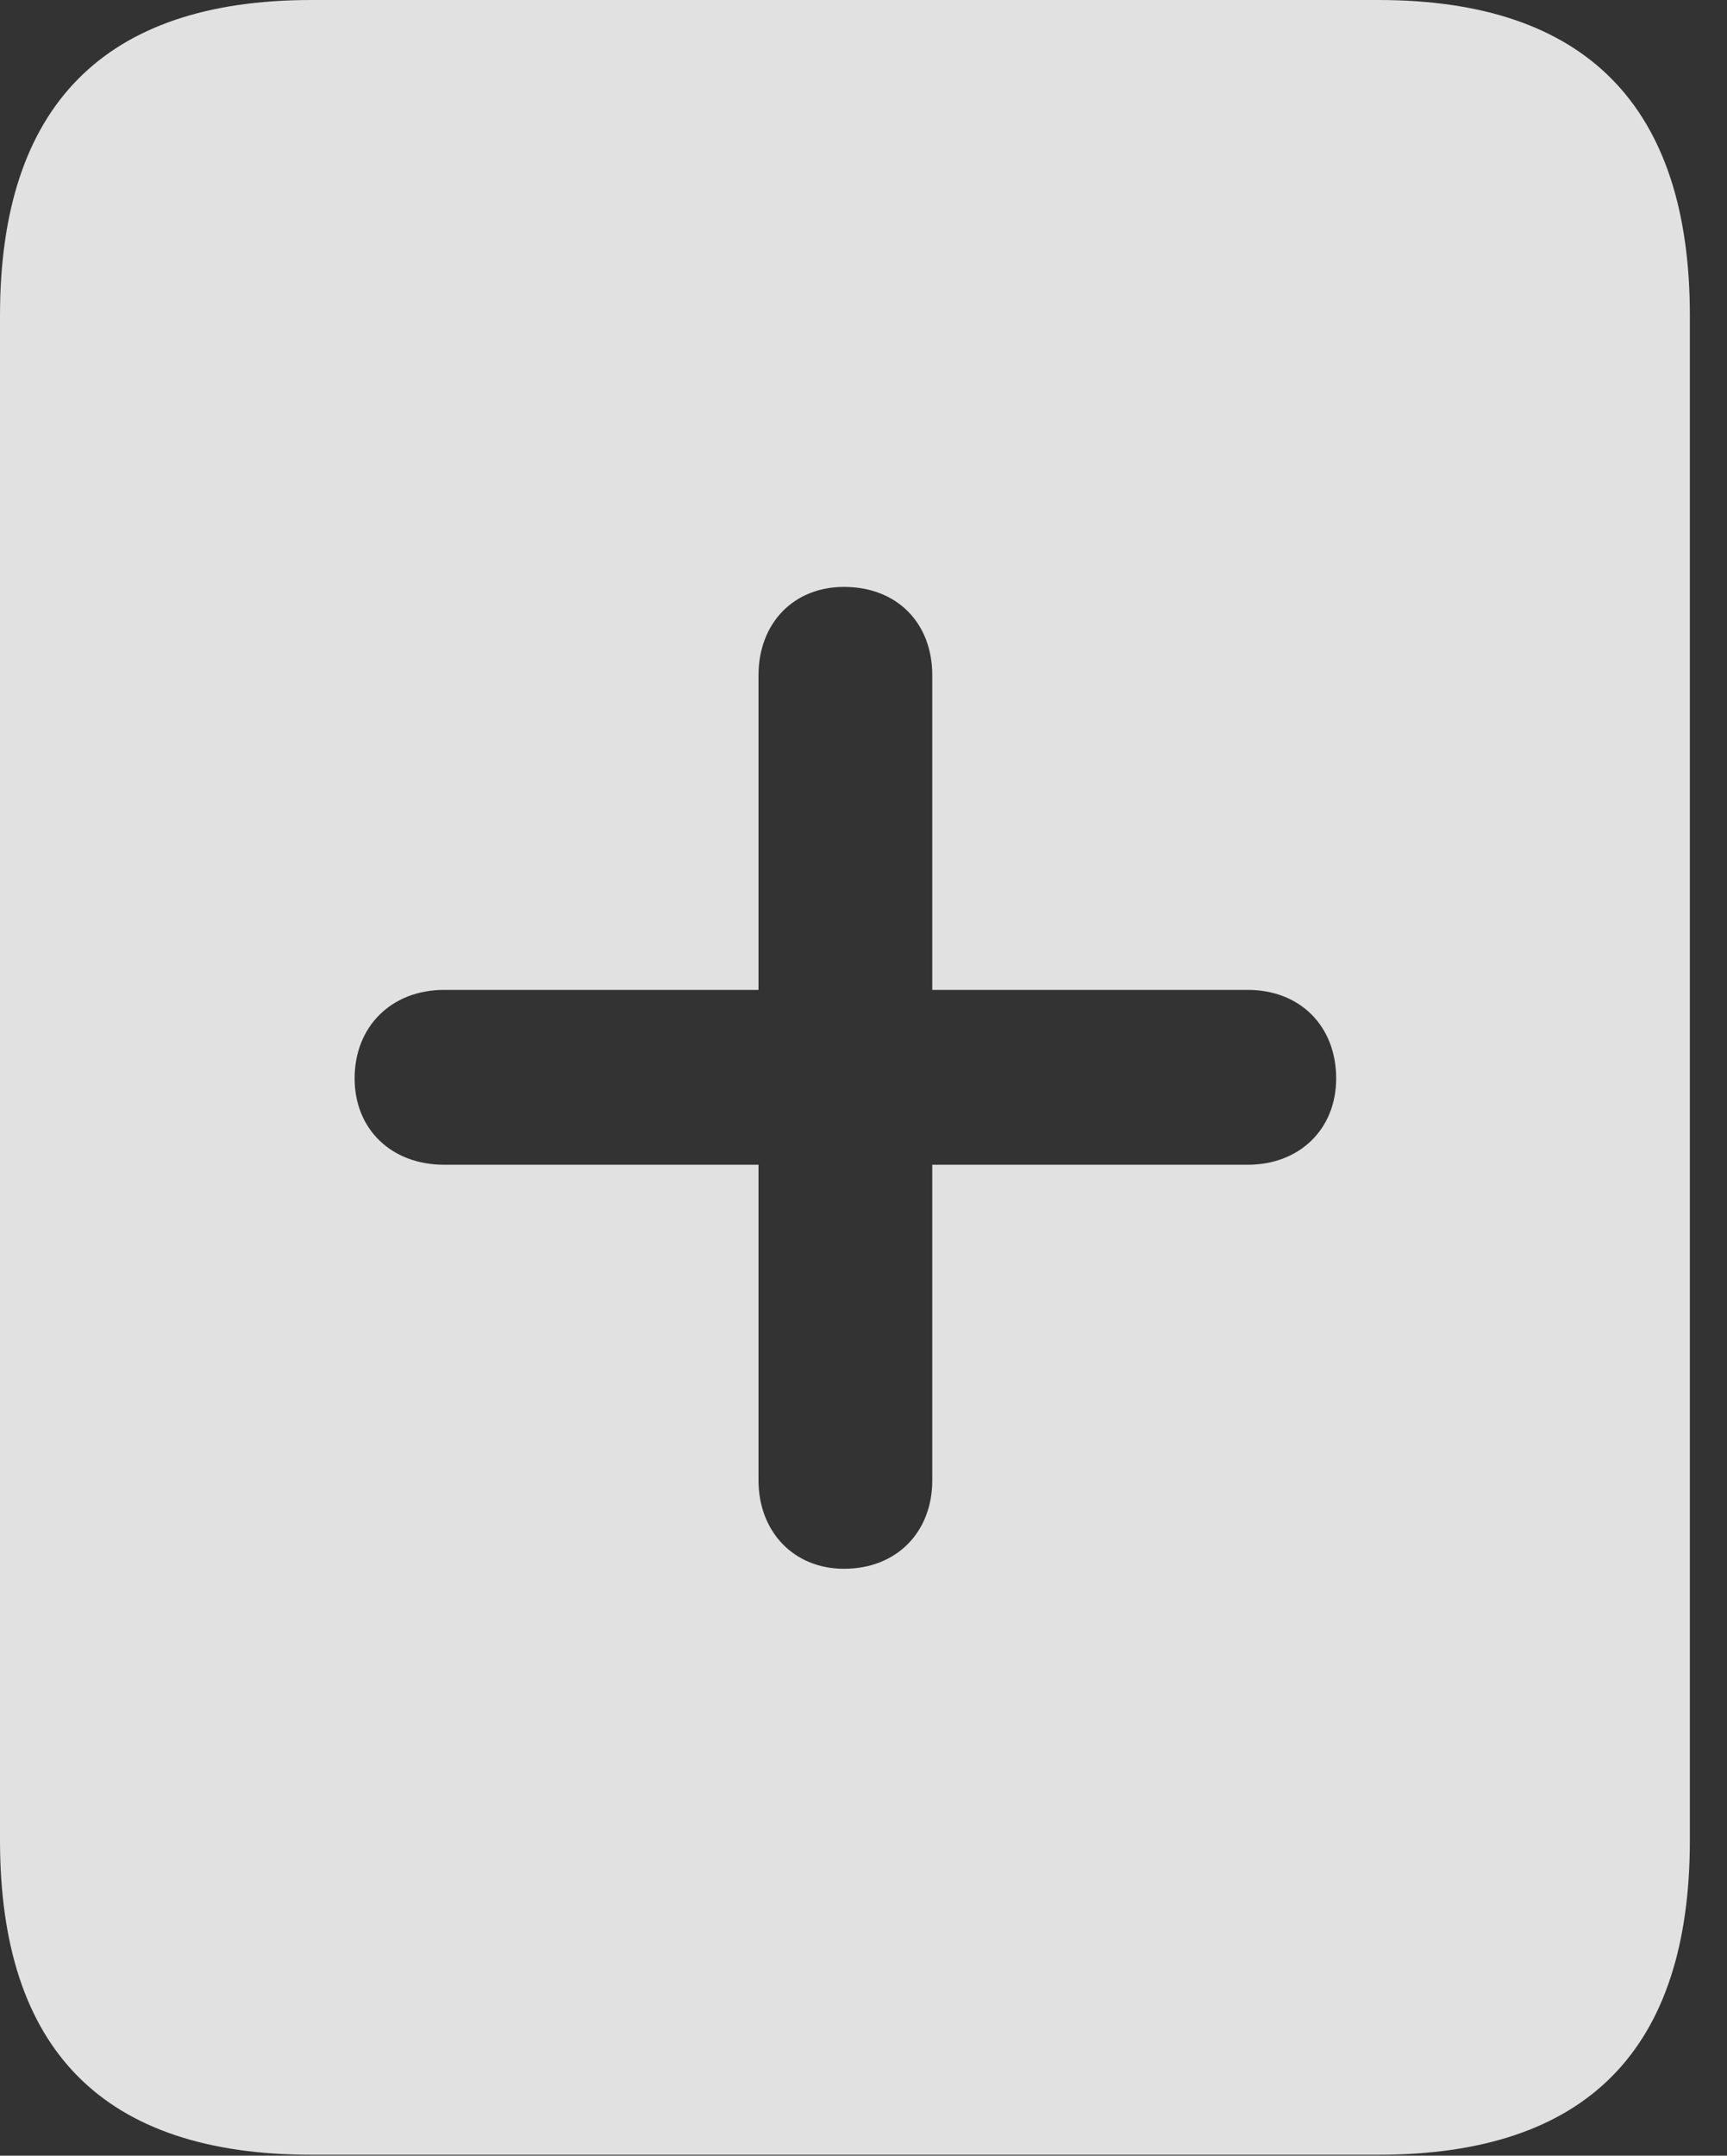 <?xml version="1.0" encoding="UTF-8"?>
<!--Generator: Apple Native CoreSVG 232.5-->
<!DOCTYPE svg
PUBLIC "-//W3C//DTD SVG 1.1//EN"
       "http://www.w3.org/Graphics/SVG/1.1/DTD/svg11.dtd">
<svg version="1.1" xmlns="http://www.w3.org/2000/svg" xmlns:xlink="http://www.w3.org/1999/xlink" width="16.787" height="20.947">
 <rect width="100%" height="100%" fill="#333333" stroke="none"/>
 <g>
  <rect height="20.947" opacity="0" width="16.787" x="0" y="0"/>
  <path d="M16.426 3.066L16.426 17.881C16.426 19.922 15.42 20.938 13.398 20.938L3.027 20.938C1.006 20.938 0 19.922 0 17.881L0 3.066C0 1.035 1.006 0 3.027 0L13.398 0C15.42 0 16.426 1.035 16.426 3.066ZM7.373 6.562L7.373 9.619L4.316 9.619C3.809 9.619 3.447 9.971 3.447 10.479C3.447 10.977 3.809 11.318 4.316 11.318L7.373 11.318L7.373 14.385C7.373 14.883 7.715 15.244 8.203 15.244C8.721 15.244 9.062 14.883 9.062 14.385L9.062 11.318L12.129 11.318C12.627 11.318 12.988 10.977 12.988 10.479C12.988 9.971 12.637 9.619 12.129 9.619L9.062 9.619L9.062 6.562C9.062 6.055 8.721 5.703 8.203 5.703C7.715 5.703 7.373 6.055 7.373 6.562Z" fill="#ffffff" fill-opacity="0.85"/>
 </g>
</svg>
